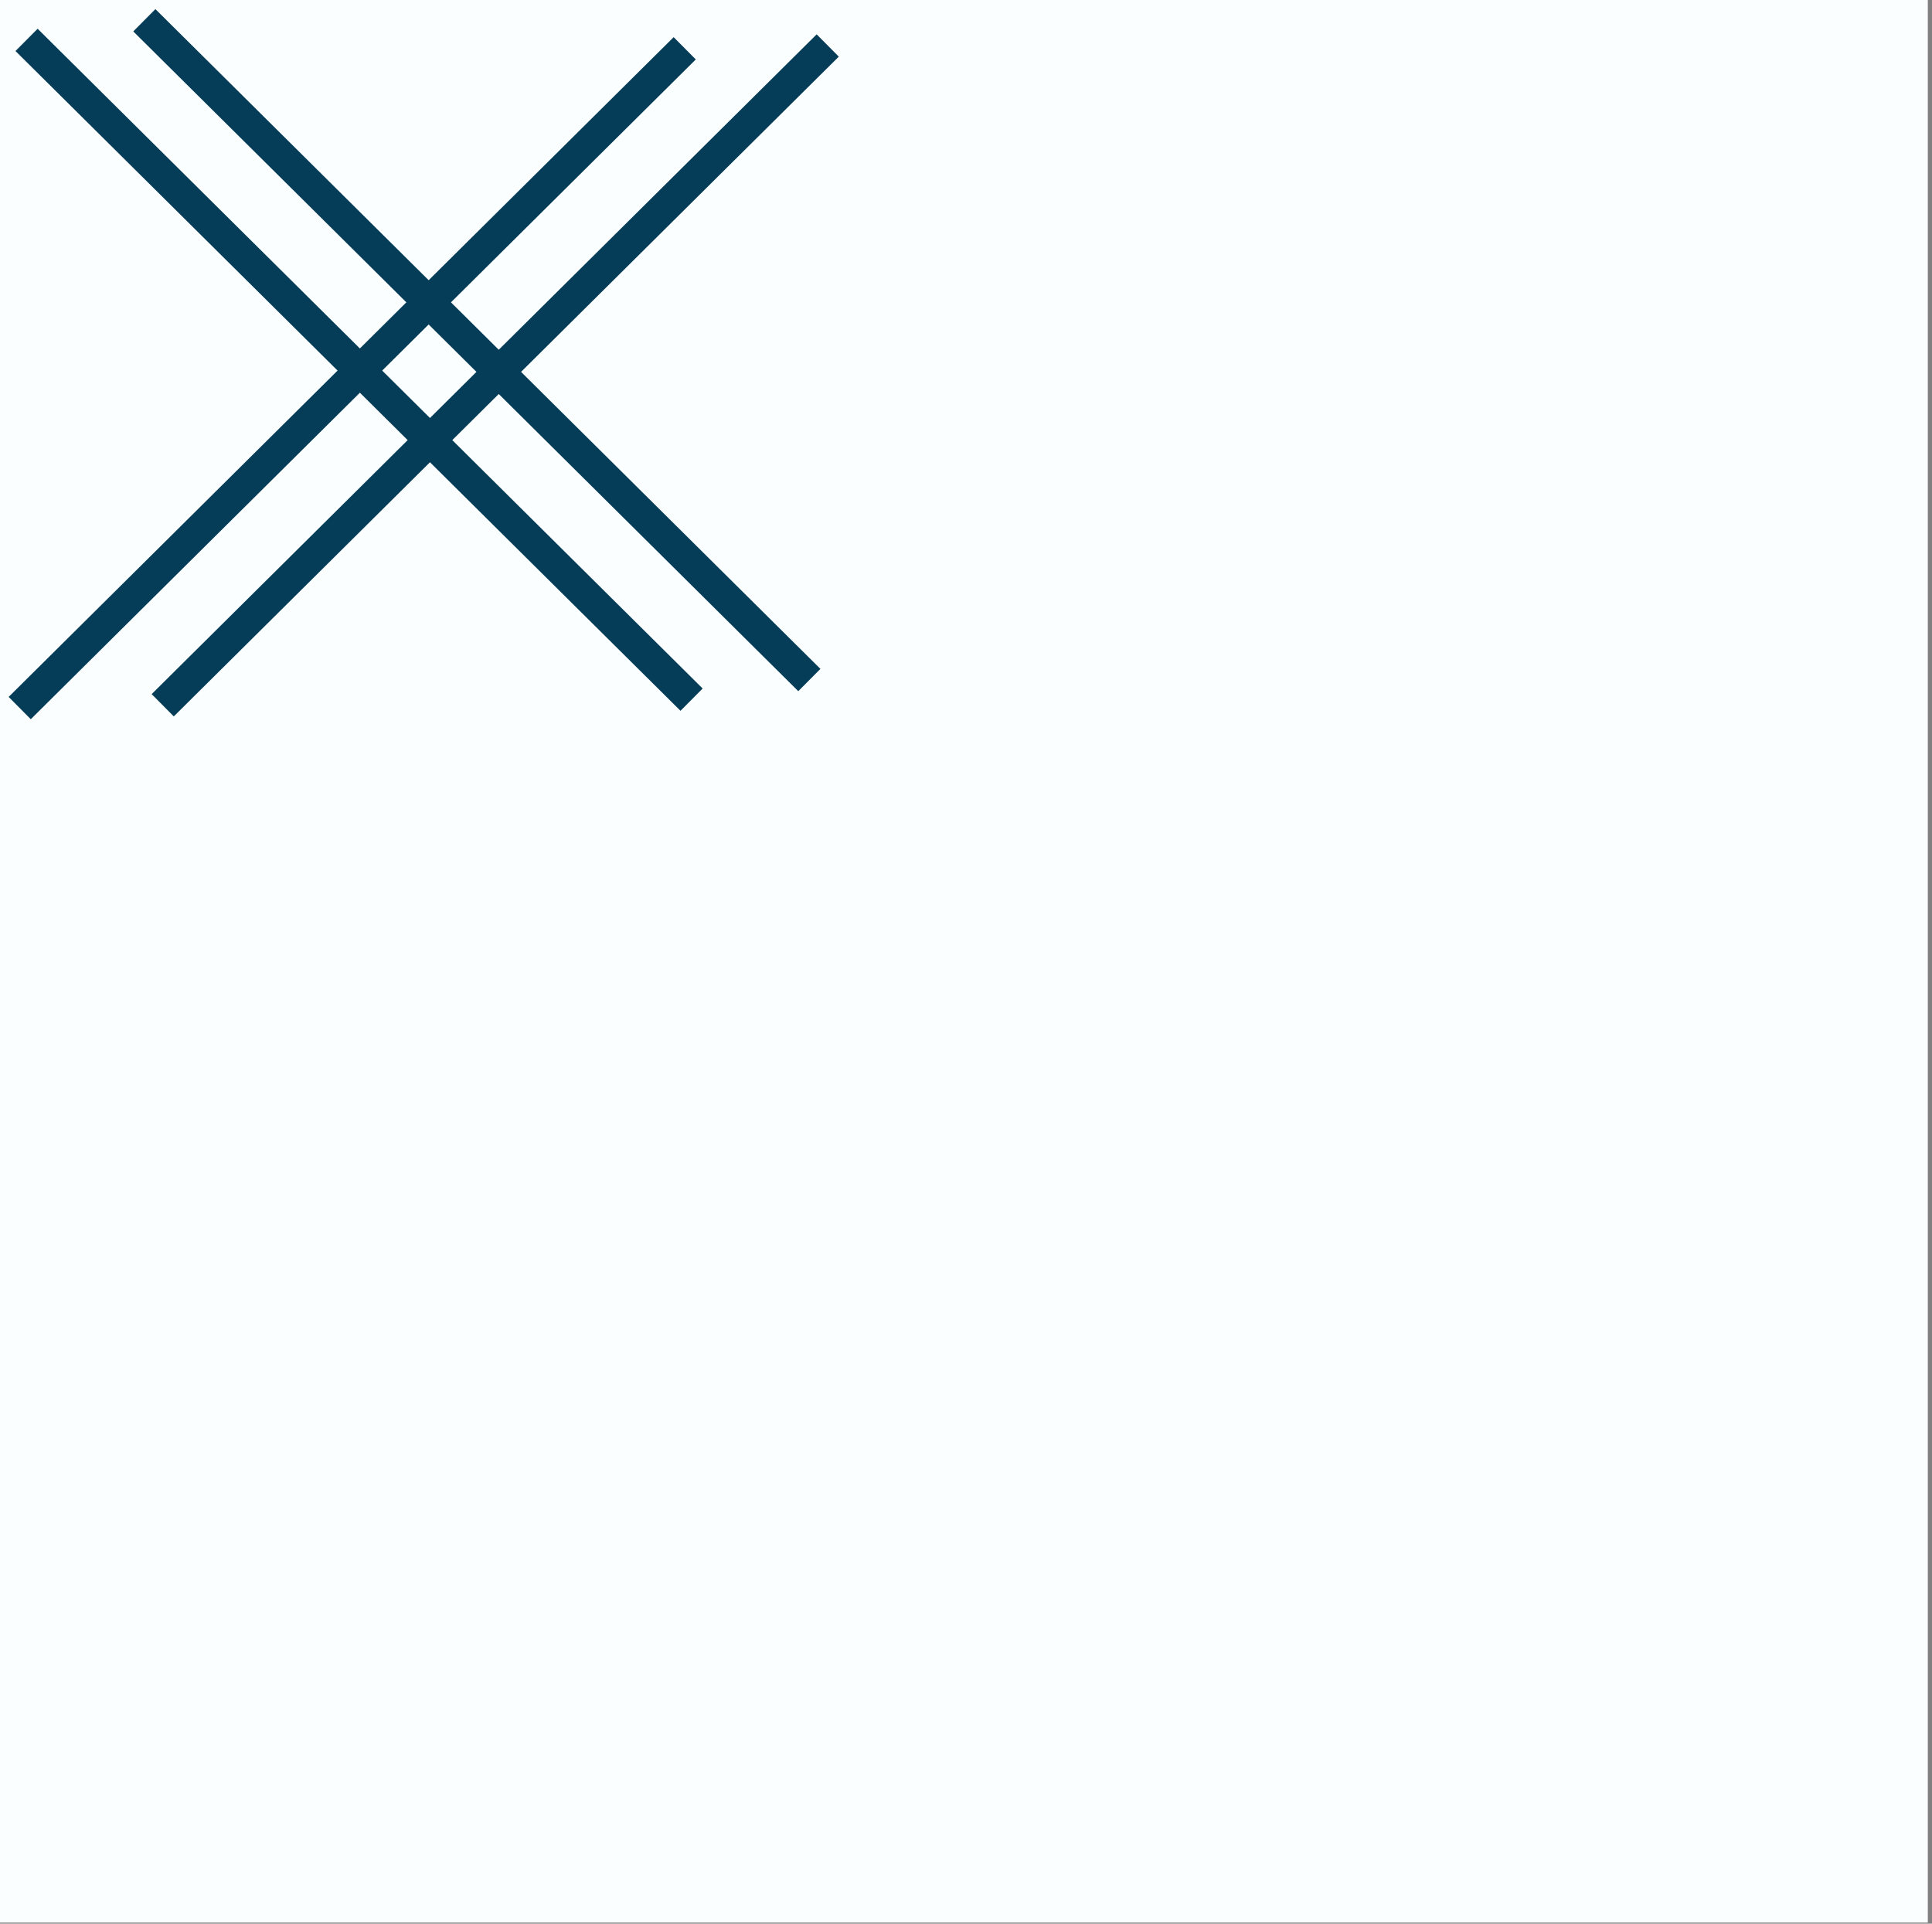 <?xml version="1.0" encoding="UTF-8" standalone="no"?>
<!DOCTYPE svg PUBLIC "-//W3C//DTD SVG 1.1//EN" "http://www.w3.org/Graphics/SVG/1.1/DTD/svg11.dtd">
<svg width="100%" height="100%" viewBox="0 0 241 240" version="1.1" xmlns="http://www.w3.org/2000/svg" xmlns:xlink="http://www.w3.org/1999/xlink" xml:space="preserve" xmlns:serif="http://www.serif.com/" style="fill-rule:evenodd;clip-rule:evenodd;stroke-linejoin:round;stroke-miterlimit:1.414;">
    <rect x="0" y="0" width="241" height="240" fill="#808080" stroke="none"/>
    <g transform="matrix(1,0,0,1,-222.074,-362.763)">
        <g transform="matrix(1.132,0,0,1.235,222.237,175.319)">
            <rect x="-0.144" y="151.725" width="212.435" height="194.266" style="fill:rgb(251,254,255);"/>
        </g>
        <g transform="matrix(0.774,0.768,-0.705,0.71,325.957,190.302)">
            <rect x="57.19" y="182.642" width="107.177" height="3.918" style="fill:rgb(5,61,88);"/>
        </g>
        <g transform="matrix(-0.774,0.768,0.705,0.71,239.448,193.45)">
            <rect x="57.19" y="182.642" width="107.177" height="3.918" style="fill:rgb(5,61,88);"/>
        </g>
        <g transform="matrix(-0.774,0.768,0.705,0.71,221.609,193.8)">
            <rect x="57.19" y="182.642" width="107.177" height="3.918" style="fill:rgb(5,61,88);"/>
        </g>
        <g transform="matrix(0.774,0.768,-0.705,0.71,311.265,192.75)">
            <rect x="57.19" y="182.642" width="107.177" height="3.918" style="fill:rgb(5,61,88);"/>
        </g>
    </g>
</svg>
